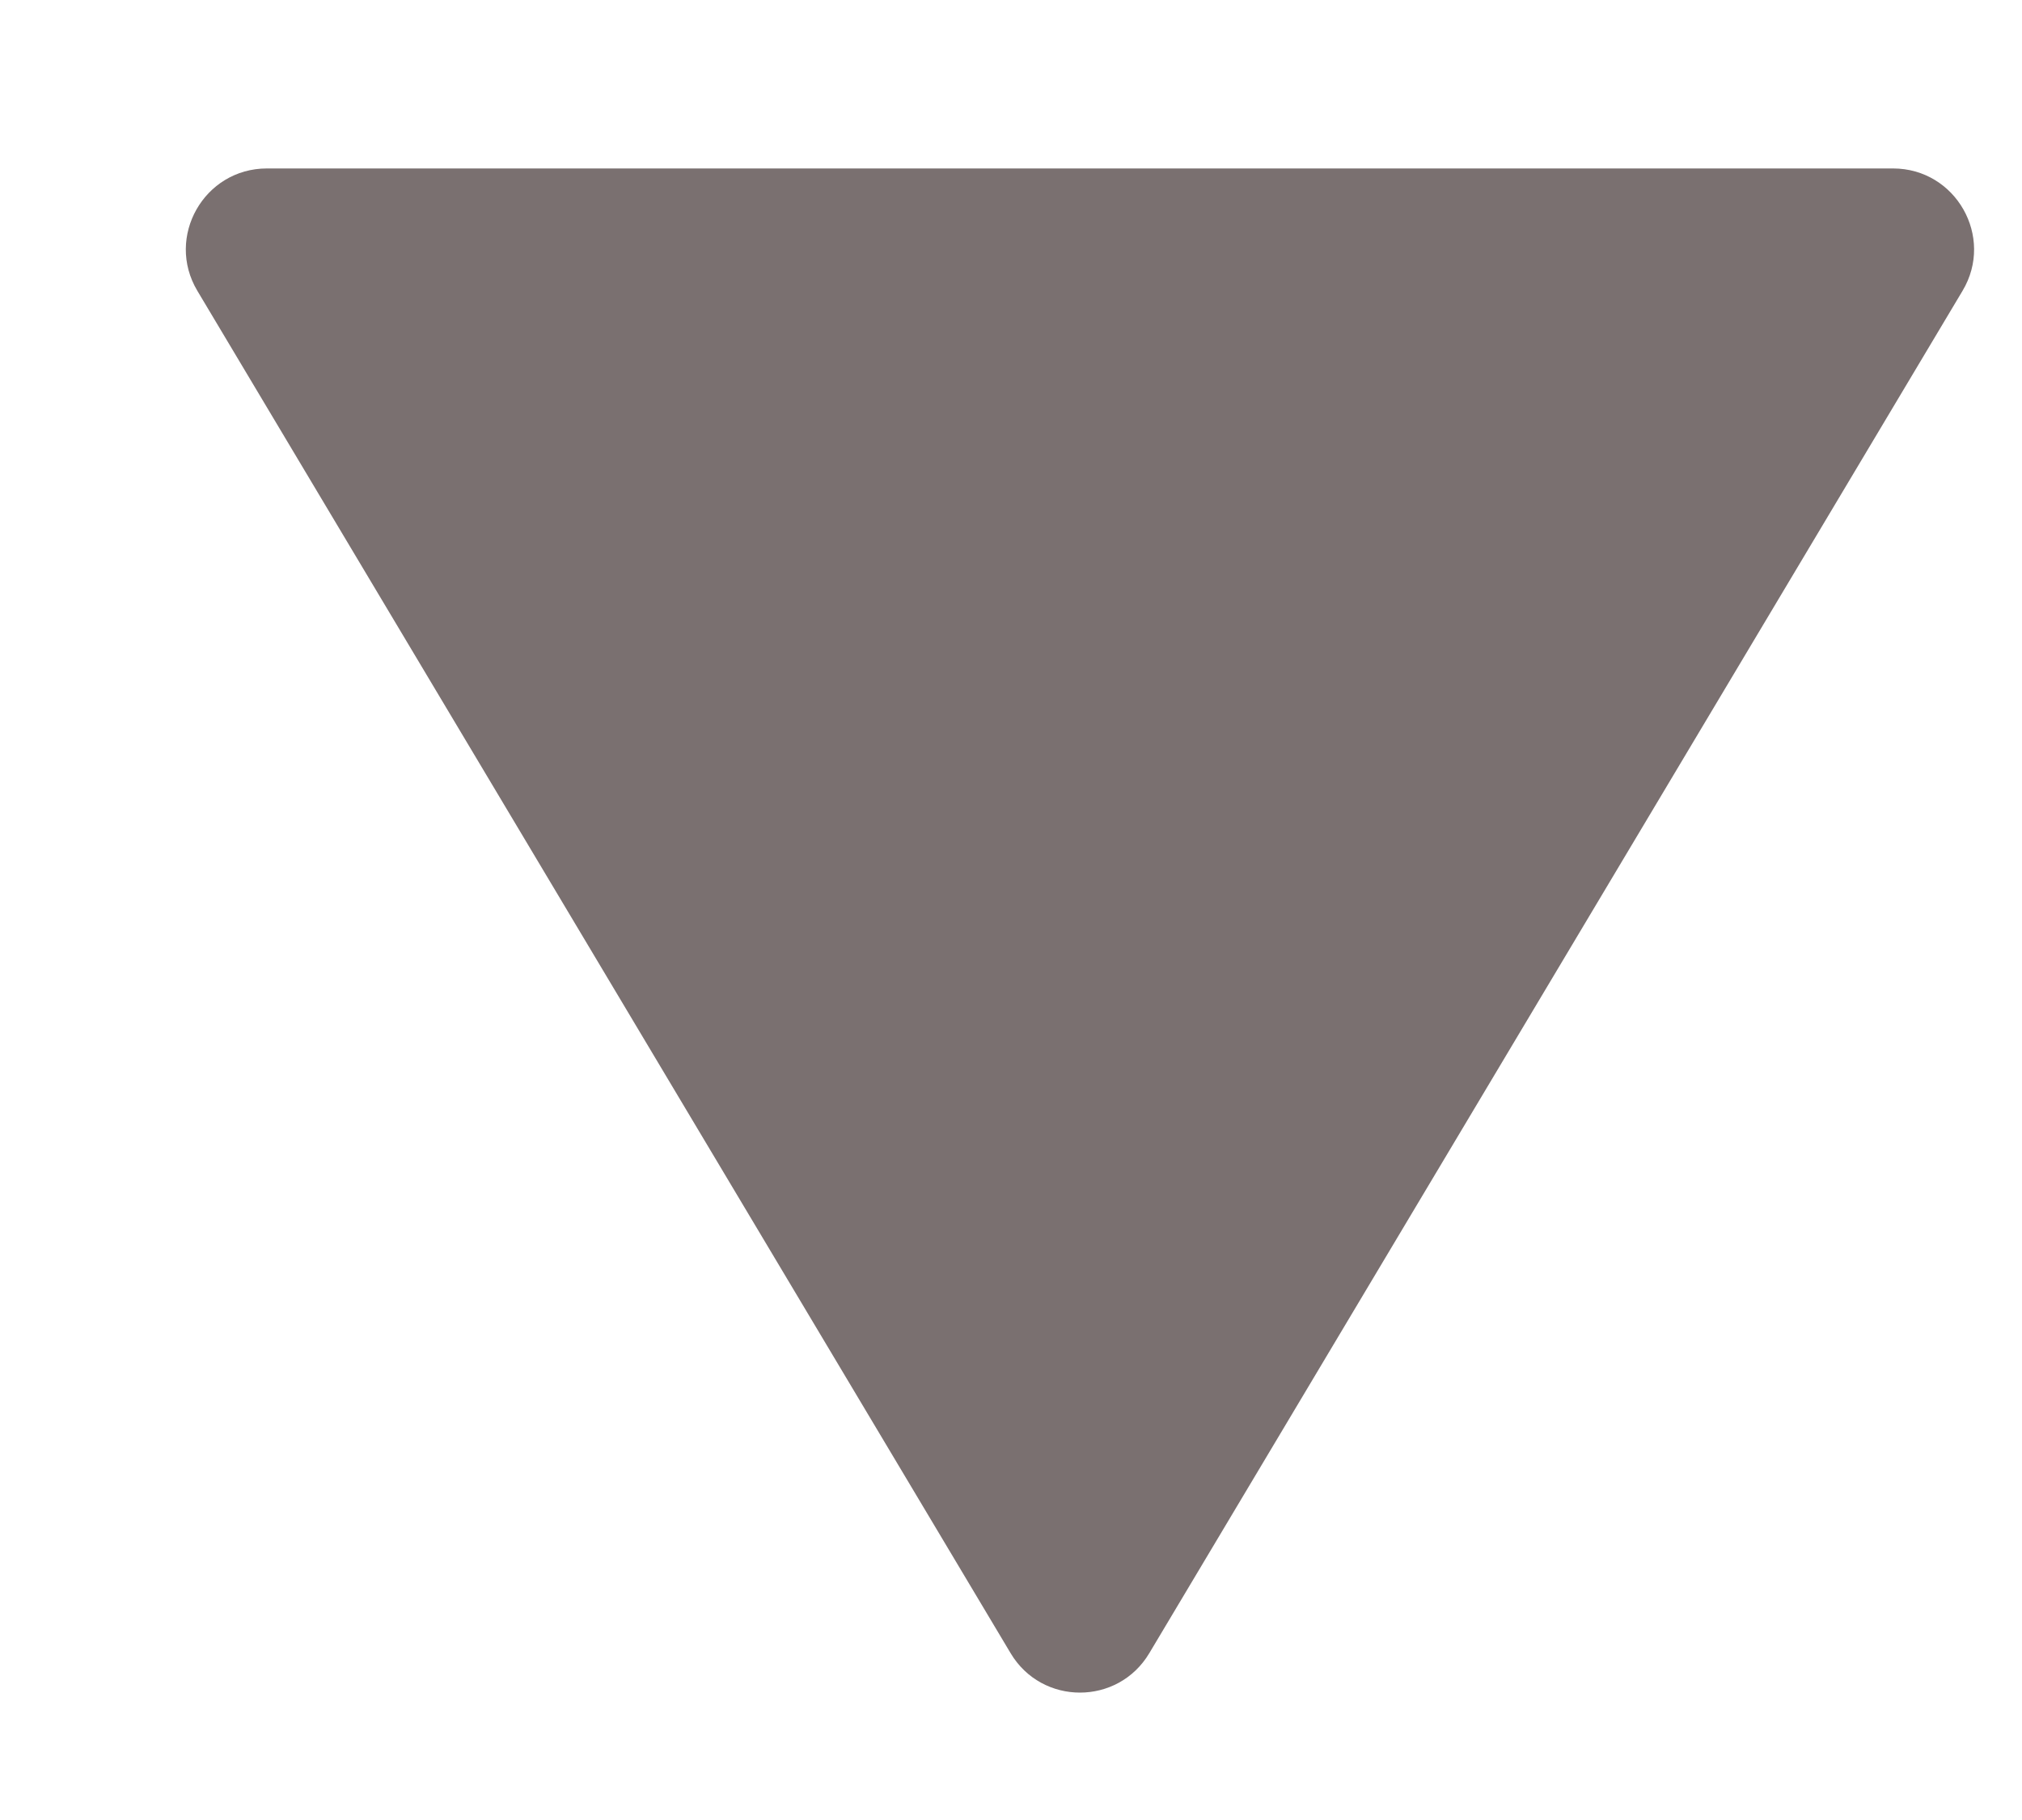 <svg width="10" height="9" viewBox="0 0 10 9" fill="none" xmlns="http://www.w3.org/2000/svg">
<path fill-rule="evenodd" clip-rule="evenodd" d="M1.32 0.833C1.009 0.833 0.817 1.172 0.976 1.438L4.998 8.175C5.153 8.435 5.529 8.435 5.684 8.175L9.706 1.438C9.865 1.172 9.673 0.833 9.362 0.833H1.32Z" fill="#7A7070"/>
</svg>
